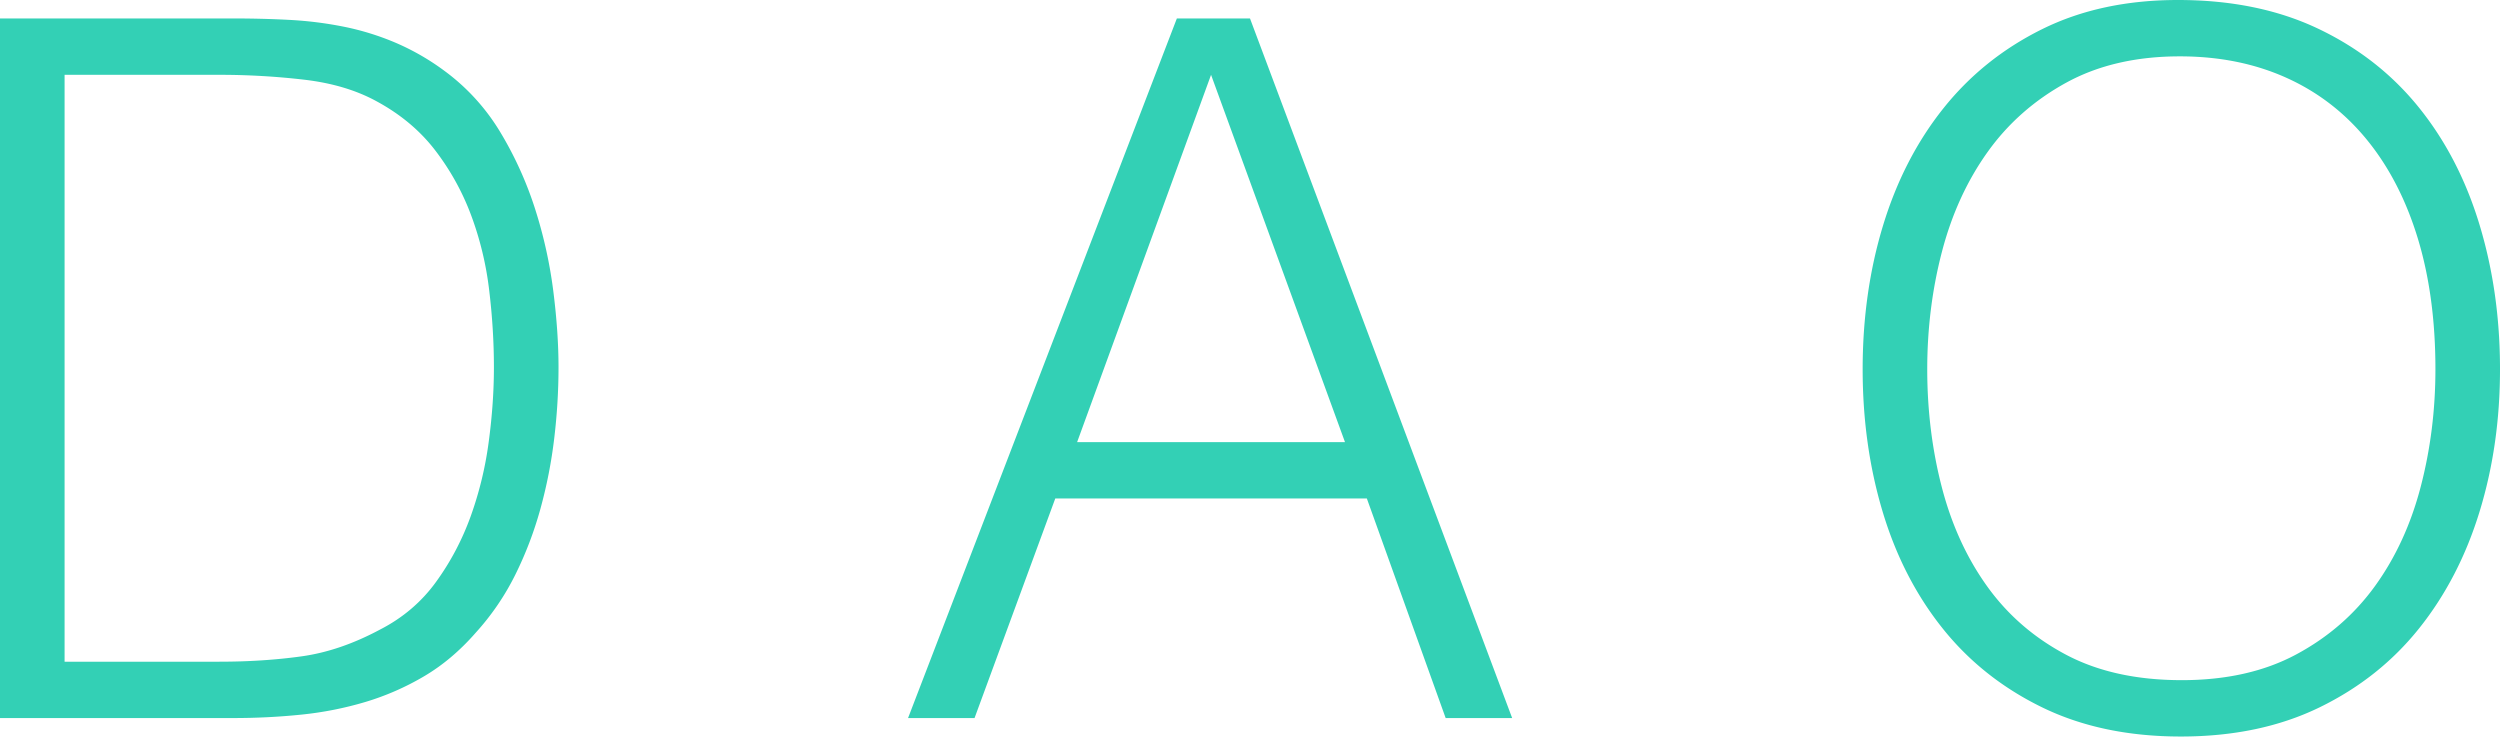 <svg xmlns="http://www.w3.org/2000/svg" width="241" height="71" viewBox="0 0 241 71"><path fill="#33D0B5" d="M22.525 69.22c2.198 0 4.365-.109 6.501-.328a33.353 33.353 0 0 0 6.181-1.218 25.579 25.579 0 0 0 5.677-2.482c1.801-1.061 3.464-2.467 4.99-4.215a24.498 24.498 0 0 0 3.8-5.573c1.007-2.029 1.816-4.153 2.427-6.369s1.053-4.48 1.328-6.791c.275-2.31.412-4.59.412-6.838s-.168-4.699-.504-7.353a44.255 44.255 0 0 0-1.74-7.868 34.942 34.942 0 0 0-3.342-7.4 20.317 20.317 0 0 0-5.402-5.948 23.322 23.322 0 0 0-4.716-2.716 25.722 25.722 0 0 0-4.99-1.546 36.263 36.263 0 0 0-5.219-.656c-1.77-.094-3.571-.14-5.402-.14H0V69.22h22.525zm-1.373-5.432H6.226V7.212h14.925c2.747 0 5.463.156 8.149.468 2.686.312 5.006.999 6.959 2.061 2.32 1.249 4.212 2.826 5.677 4.73a24.115 24.115 0 0 1 3.479 6.276 31.081 31.081 0 0 1 1.74 7.212c.305 2.529.458 5.011.458 7.446 0 2.311-.168 4.715-.504 7.213a34.578 34.578 0 0 1-1.74 7.166c-.824 2.279-1.938 4.387-3.342 6.322s-3.205 3.466-5.402 4.59c-2.564 1.374-5.082 2.232-7.554 2.576-2.471.344-5.111.516-7.919.516zm72.794 5.432l7.783-21.169h30.034l7.599 21.169h6.41L120.5 1.78h-7.051L87.536 69.22h6.41zm35.711-26.601h-25.822l12.911-35.406 12.911 35.406zM210.234 71c5.067 0 9.523-.937 13.369-2.81 3.845-1.873 7.05-4.418 9.614-7.634 2.564-3.216 4.502-6.963 5.814-11.24 1.313-4.277 1.969-8.851 1.969-13.722 0-4.933-.656-9.57-1.969-13.91-1.312-4.34-3.265-8.118-5.86-11.334-2.594-3.216-5.829-5.745-9.706-7.587C219.589.921 215.087 0 209.959 0c-4.944 0-9.309.937-13.094 2.81-3.784 1.873-6.958 4.418-9.522 7.634s-4.502 6.978-5.815 11.287c-1.312 4.309-1.968 8.93-1.968 13.863 0 4.871.641 9.445 1.923 13.722 1.281 4.278 3.204 8.024 5.768 11.24 2.564 3.216 5.769 5.76 9.614 7.634 3.846 1.873 8.302 2.81 13.369 2.81zm.092-5.433c-4.335 0-8.043-.812-11.126-2.435-3.082-1.624-5.616-3.809-7.6-6.557-1.983-2.748-3.448-5.932-4.395-9.554-.946-3.622-1.419-7.431-1.419-11.427 0-3.934.473-7.712 1.419-11.334.947-3.622 2.412-6.822 4.395-9.601 1.984-2.779 4.518-5.011 7.6-6.697 3.083-1.686 6.73-2.529 10.942-2.529 3.785 0 7.204.687 10.256 2.061s5.646 3.372 7.783 5.995c2.136 2.623 3.769 5.792 4.899 9.507 1.129 3.715 1.694 7.915 1.694 12.598 0 3.934-.474 7.712-1.42 11.334s-2.411 6.806-4.395 9.554-4.517 4.949-7.6 6.604c-3.082 1.654-6.76 2.481-11.033 2.481z"/></svg>